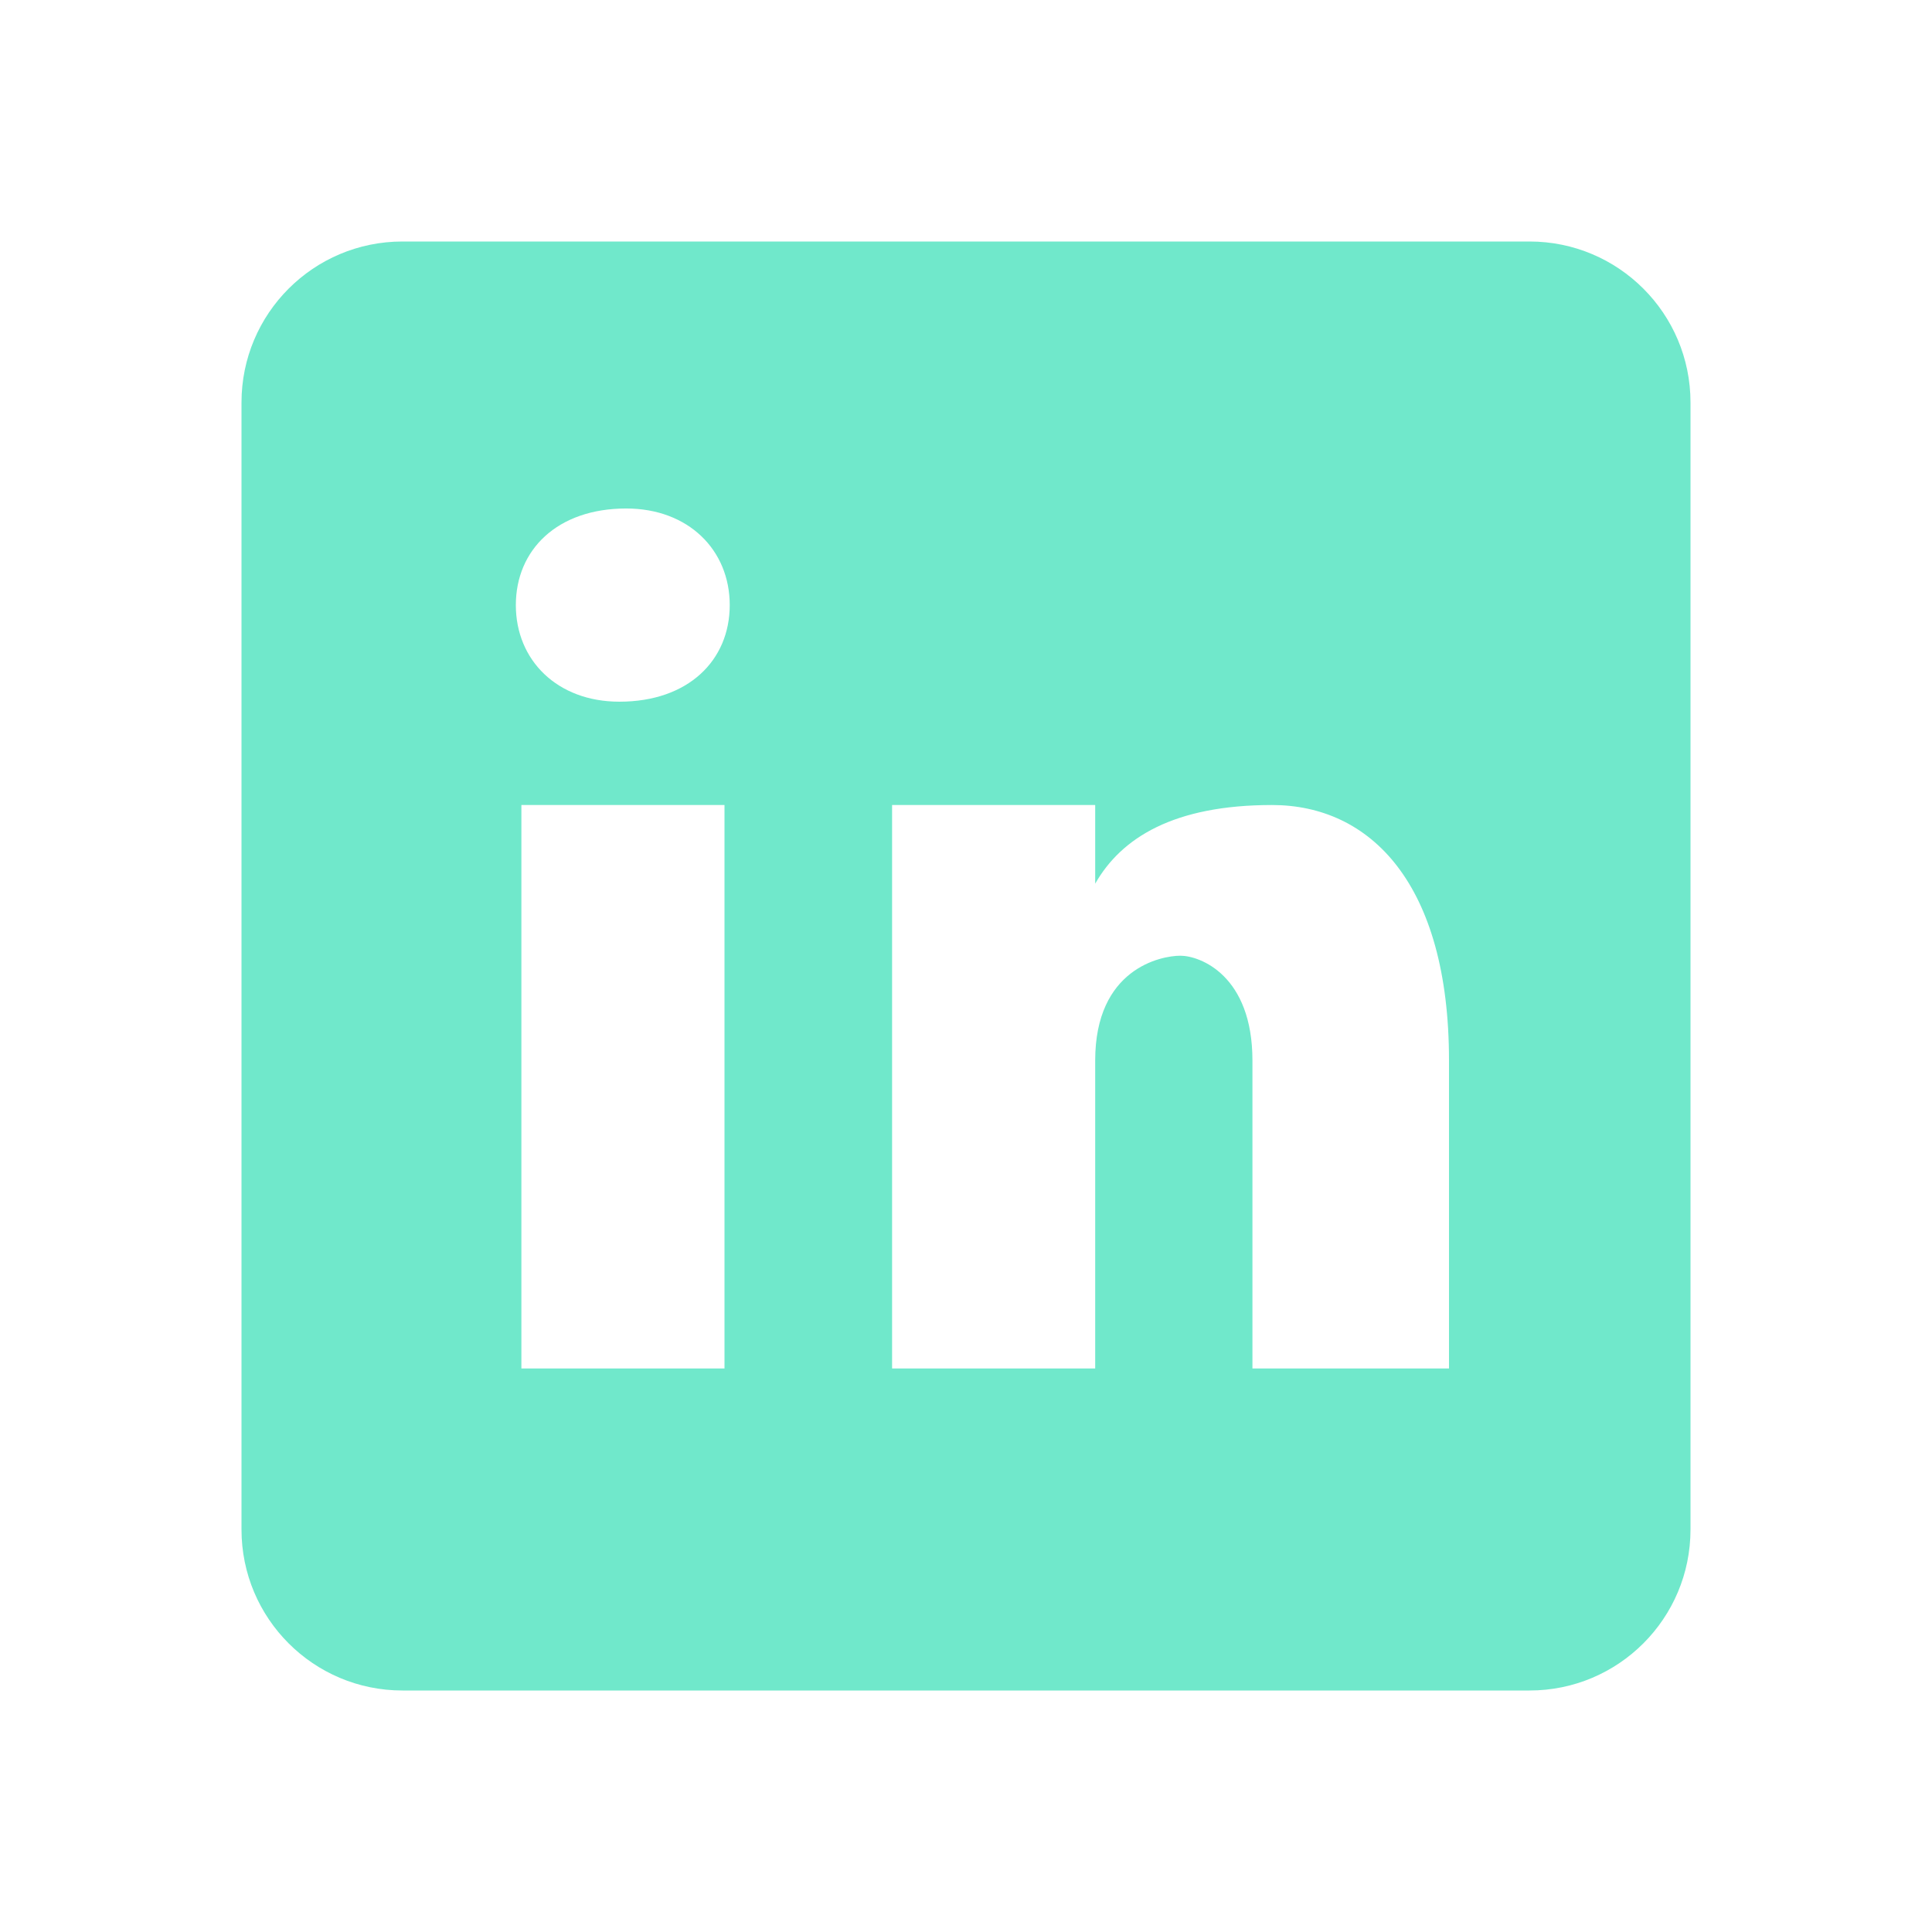 <svg width="31" height="31" viewBox="0 0 31 31" fill="none" xmlns="http://www.w3.org/2000/svg">
<path d="M24.542 3.875H6.458C5.031 3.875 3.875 5.031 3.875 6.458V24.542C3.875 25.969 5.031 27.125 6.458 27.125H24.542C25.969 27.125 27.125 25.969 27.125 24.542V6.458C27.125 5.031 25.969 3.875 24.542 3.875ZM11.625 21.958H8.366V12.917H11.625V21.958ZM9.938 11.259C8.942 11.259 8.277 10.595 8.277 9.709C8.277 8.823 8.941 8.159 10.048 8.159C11.044 8.159 11.709 8.823 11.709 9.709C11.709 10.595 11.045 11.259 9.938 11.259ZM23.25 21.958H20.096V17.016C20.096 15.65 19.255 15.335 18.94 15.335C18.625 15.335 17.573 15.545 17.573 17.016C17.573 17.227 17.573 21.958 17.573 21.958H14.314V12.917H17.573V14.179C17.993 13.442 18.834 12.917 20.411 12.917C21.988 12.917 23.25 14.179 23.25 17.016V21.958Z" fill="#70E8CB"/>
</svg>

